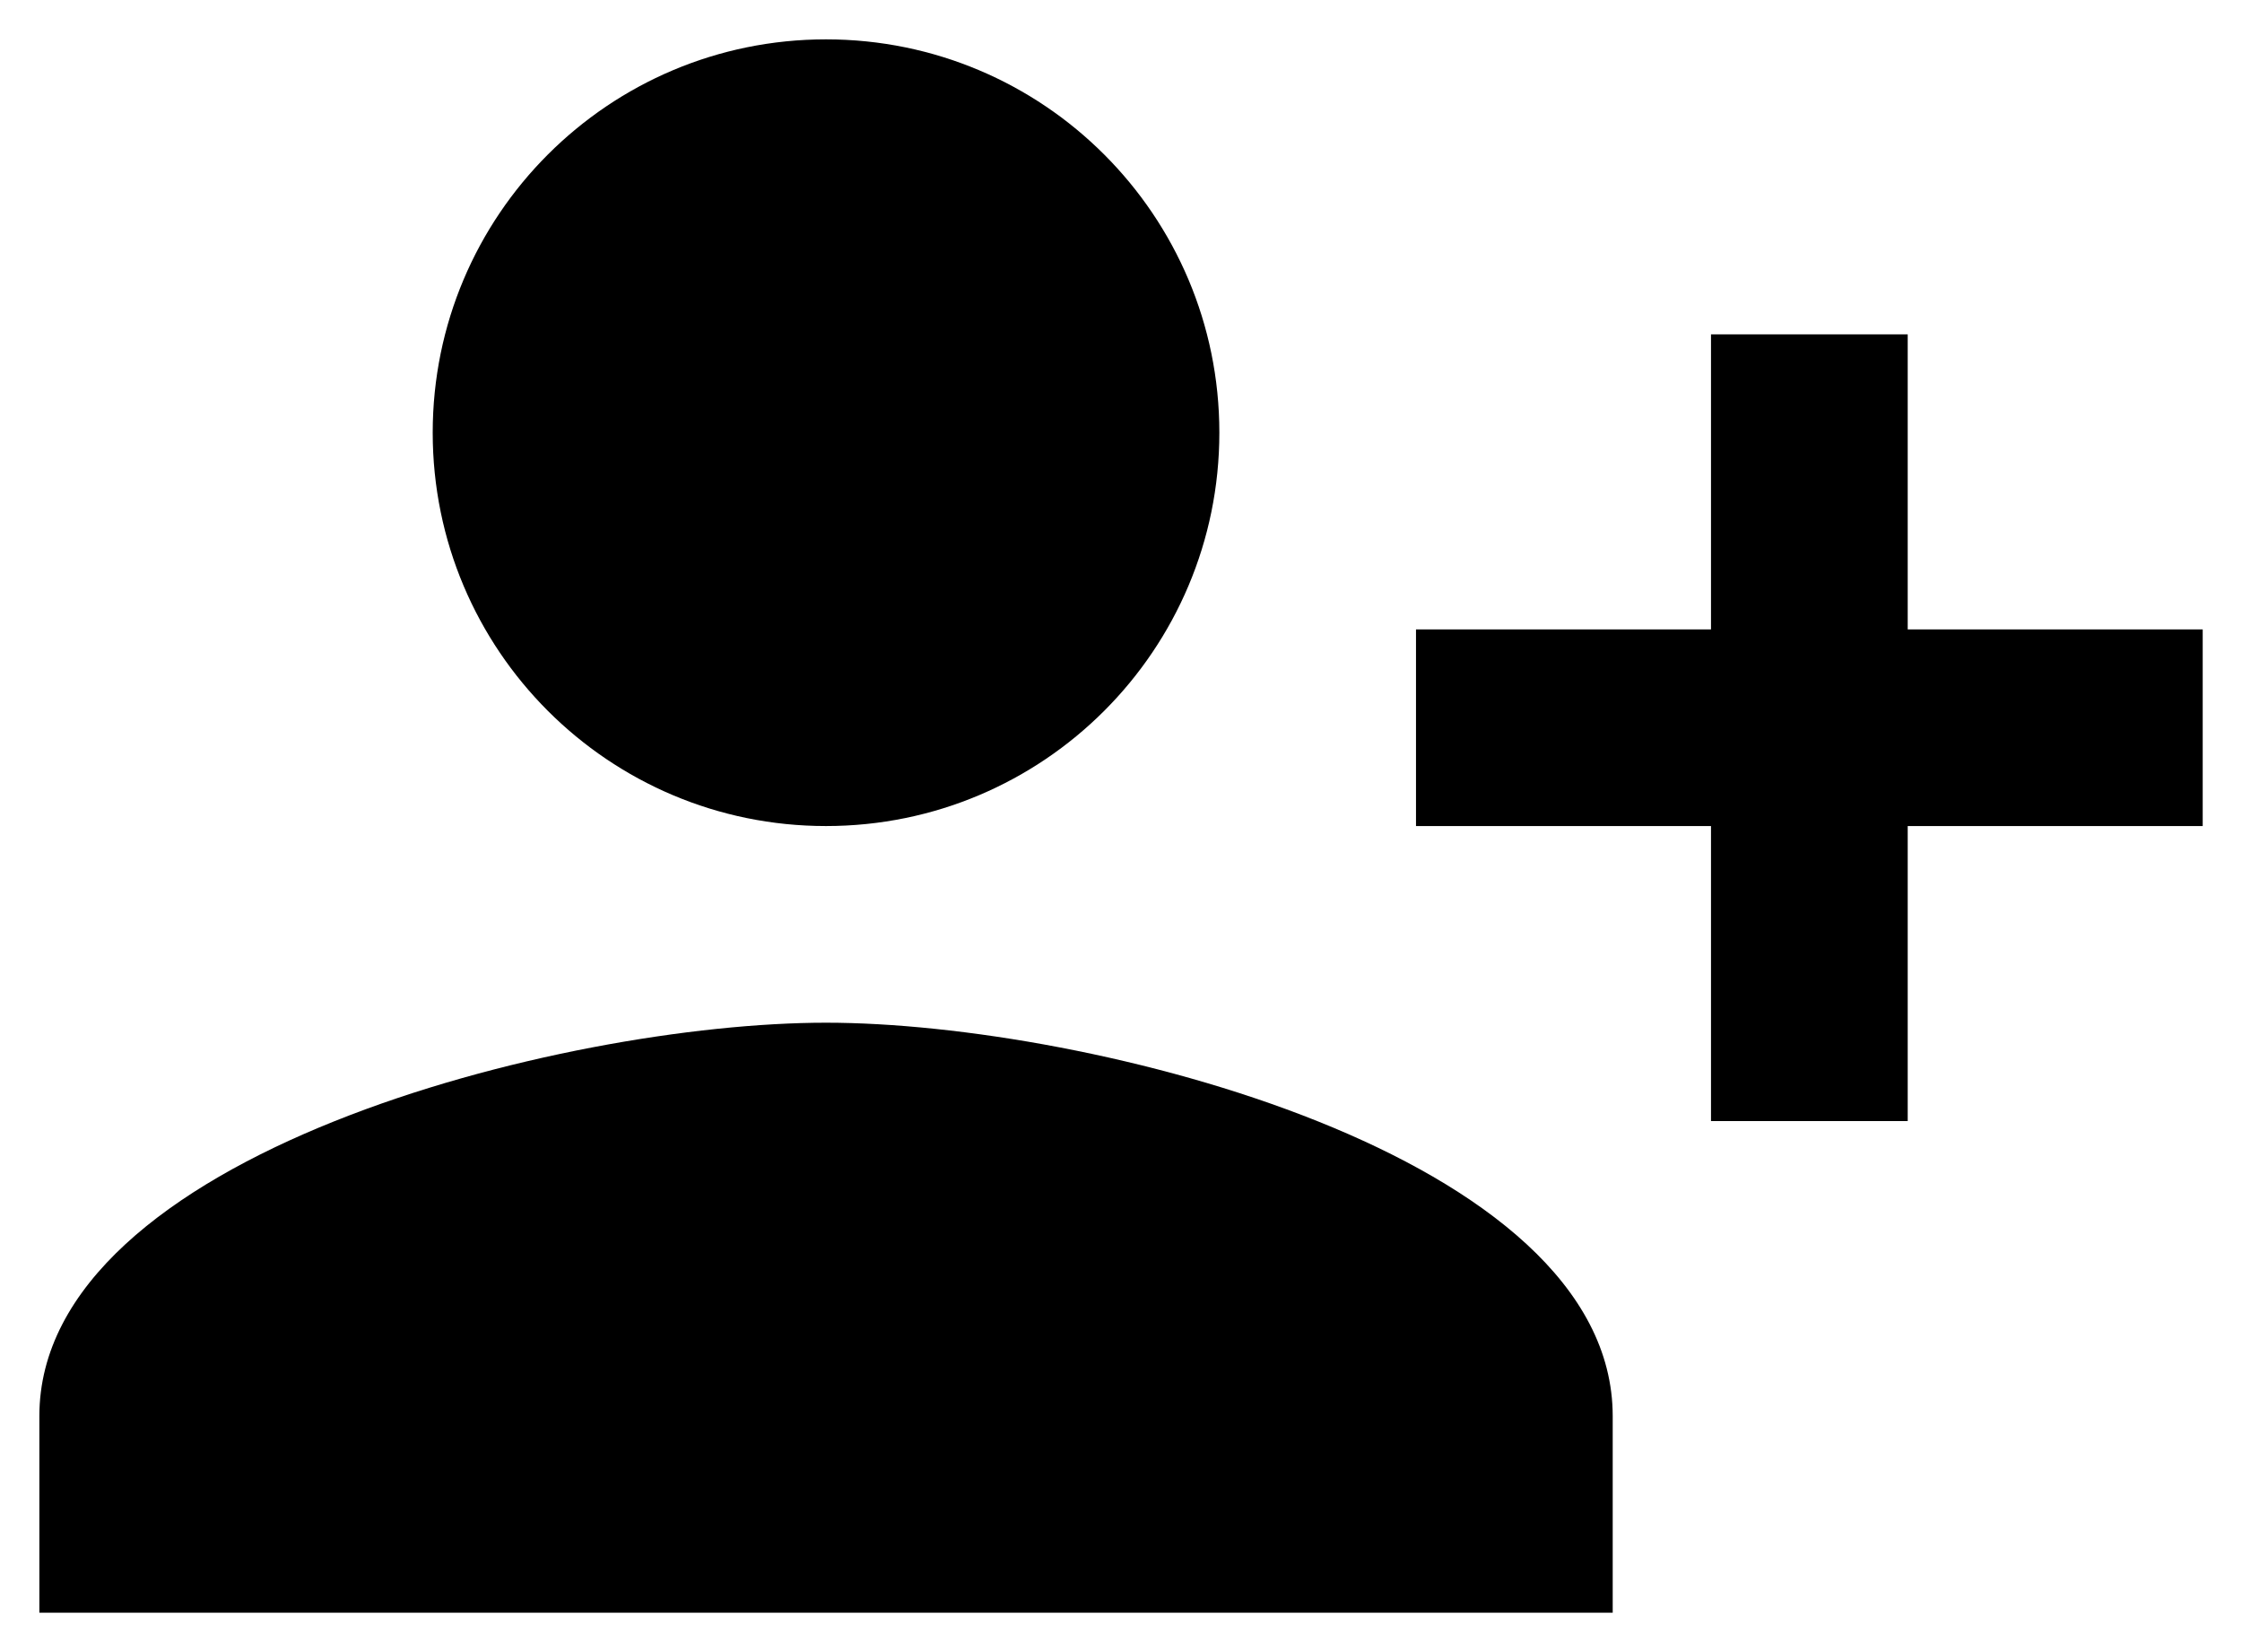 <svg width="38" height="28" viewBox="0 0 38 28" fill="none" xmlns="http://www.w3.org/2000/svg">
<path d="M20.667 7.333C20.667 3.65 17.684 0.667 14 0.667C10.317 0.667 7.334 3.65 7.334 7.333C7.334 11.017 10.317 14 14 14C17.684 14 20.667 11.017 20.667 7.333ZM24 10.667V14H29V19H32.334V14H37.334V10.667H32.334V5.667H29V10.667H24ZM0.667 24V27.333H27.334V24C27.334 19.567 18.45 17.333 14 17.333C9.55 17.333 0.667 19.567 0.667 24Z" fill="black"/>
</svg>
